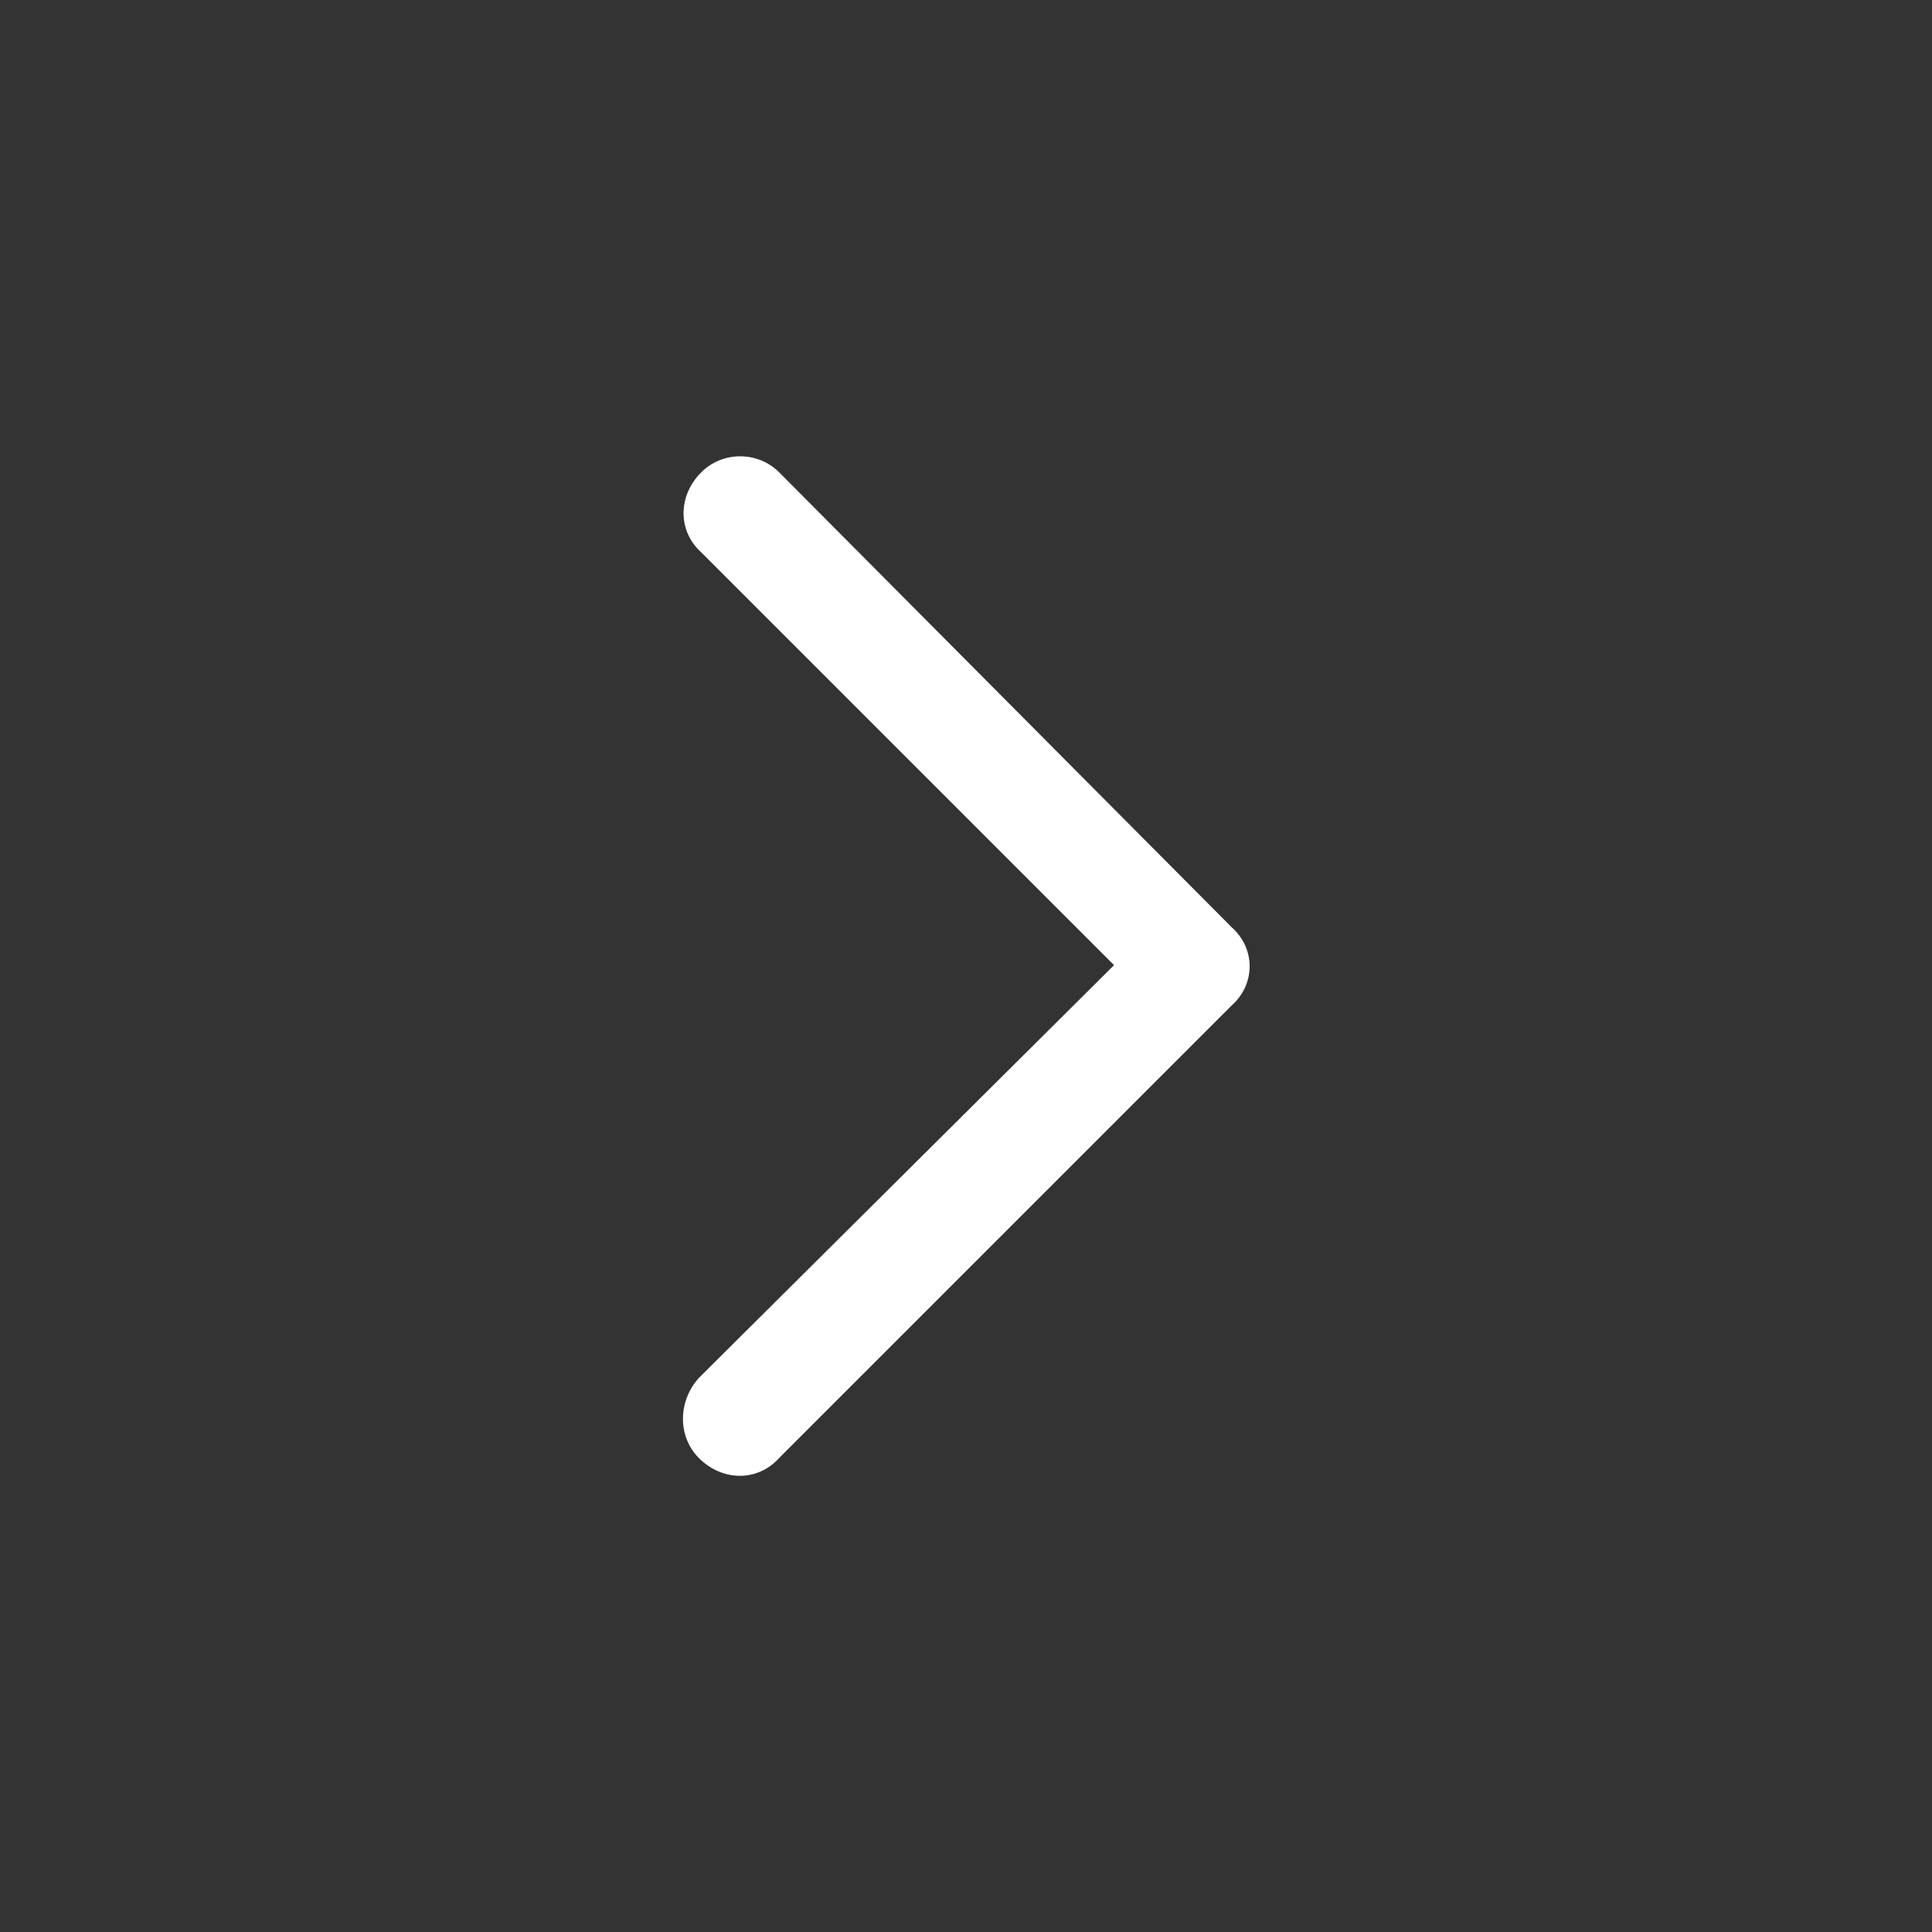 <svg width="16" height="16" viewBox="0 0 16 16" fill="none" xmlns="http://www.w3.org/2000/svg">
<rect x="0" y="0" width="16" height="16" fill="#333333" stroke="none"/>
<path d="M10.202 8.325L6.452 12.075C6.276 12.271 5.983 12.271 5.788 12.075C5.612 11.899 5.612 11.606 5.788 11.411L9.226 7.993L5.808 4.575C5.612 4.399 5.612 4.106 5.808 3.911C5.983 3.735 6.276 3.735 6.452 3.911L10.202 7.681C10.398 7.856 10.398 8.149 10.202 8.325Z" fill="white"/>
</svg>
